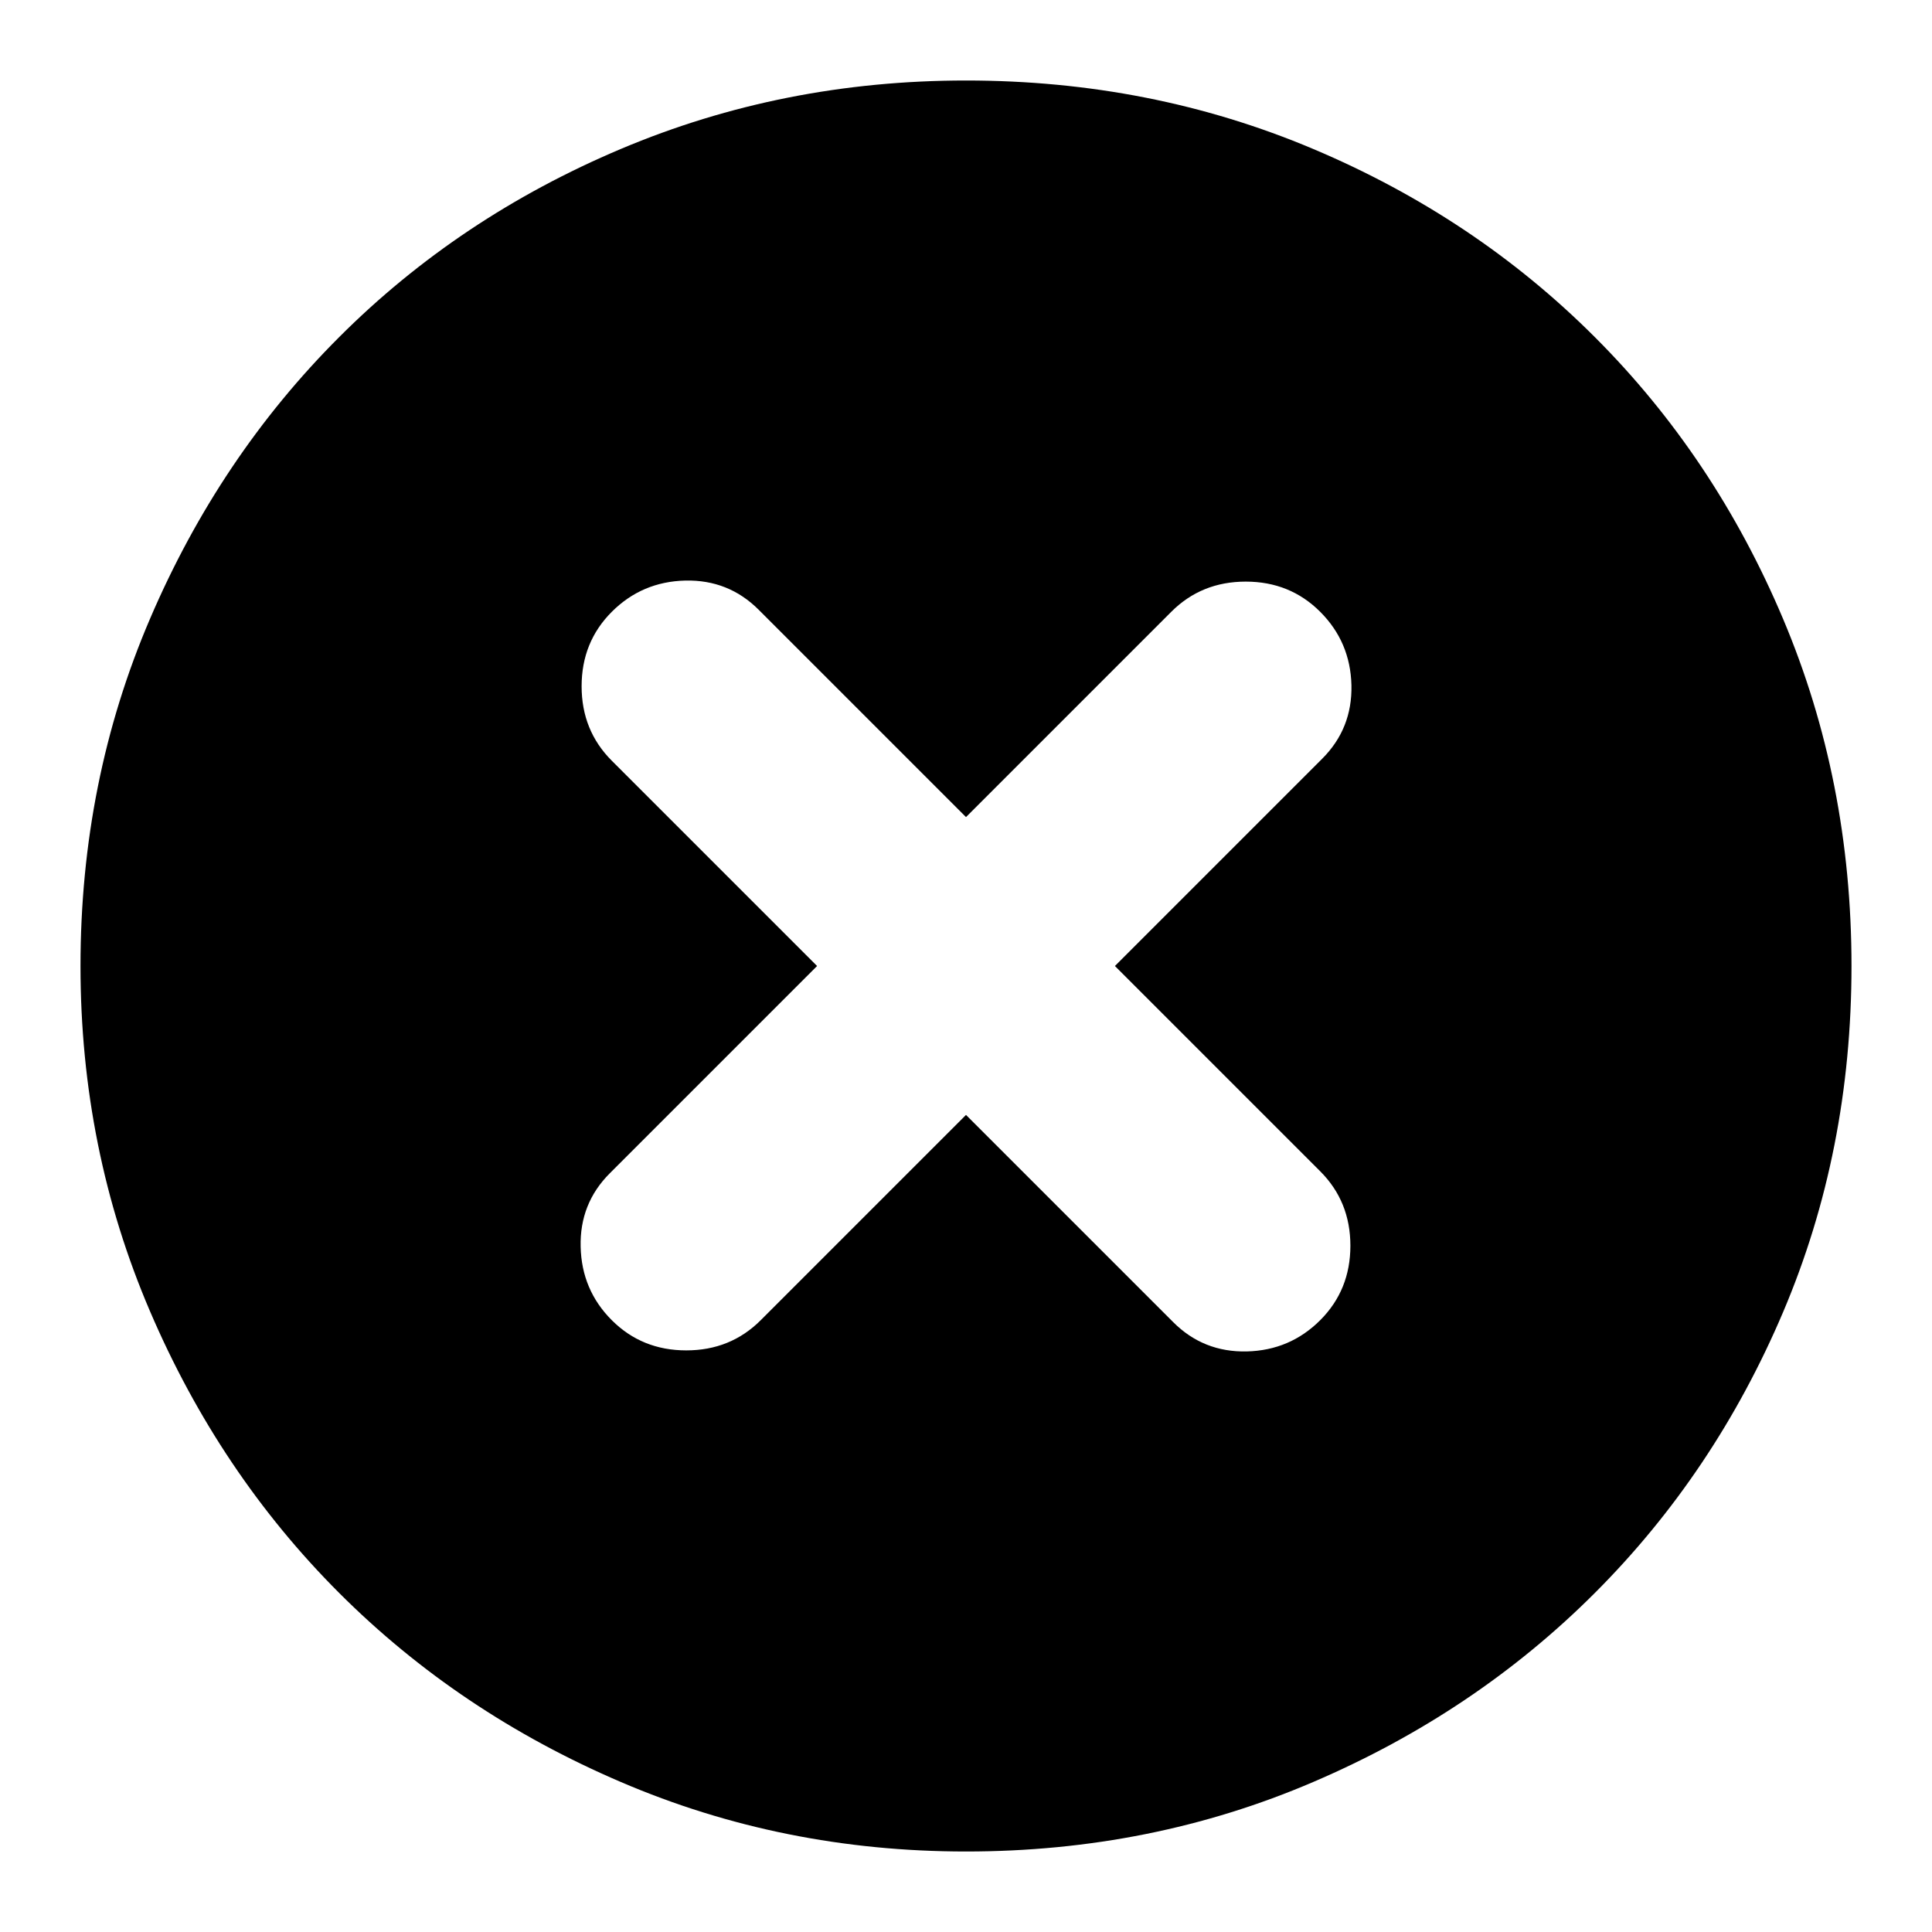 <svg xmlns="http://www.w3.org/2000/svg" height="24" width="24"><path d="M7.6 16.4q.375.375.925.375t.925-.375L12 13.85l2.575 2.575q.375.375.913.363.537-.013.912-.388t.375-.925q0-.55-.375-.925L13.85 12l2.575-2.575q.375-.375.363-.913-.013-.537-.388-.912t-.925-.375q-.55 0-.925.375L12 10.15 9.425 7.575q-.375-.375-.912-.363-.538.013-.913.388t-.375.925q0 .55.375.925L10.15 12l-2.575 2.575q-.375.375-.362.912.012.538.387.913ZM12 23q-2.275 0-4.287-.863-2.013-.862-3.5-2.349-1.488-1.488-2.35-3.5Q1 14.275 1 12q0-2.3.863-4.312.862-2.013 2.35-3.5Q5.7 2.7 7.713 1.85 9.725 1 12 1q2.3 0 4.312.85 2.013.85 3.5 2.338 1.488 1.487 2.338 3.5Q23 9.7 23 12q0 2.3-.85 4.3t-2.338 3.488q-1.487 1.487-3.5 2.349Q14.3 23 12 23Z"/></svg>